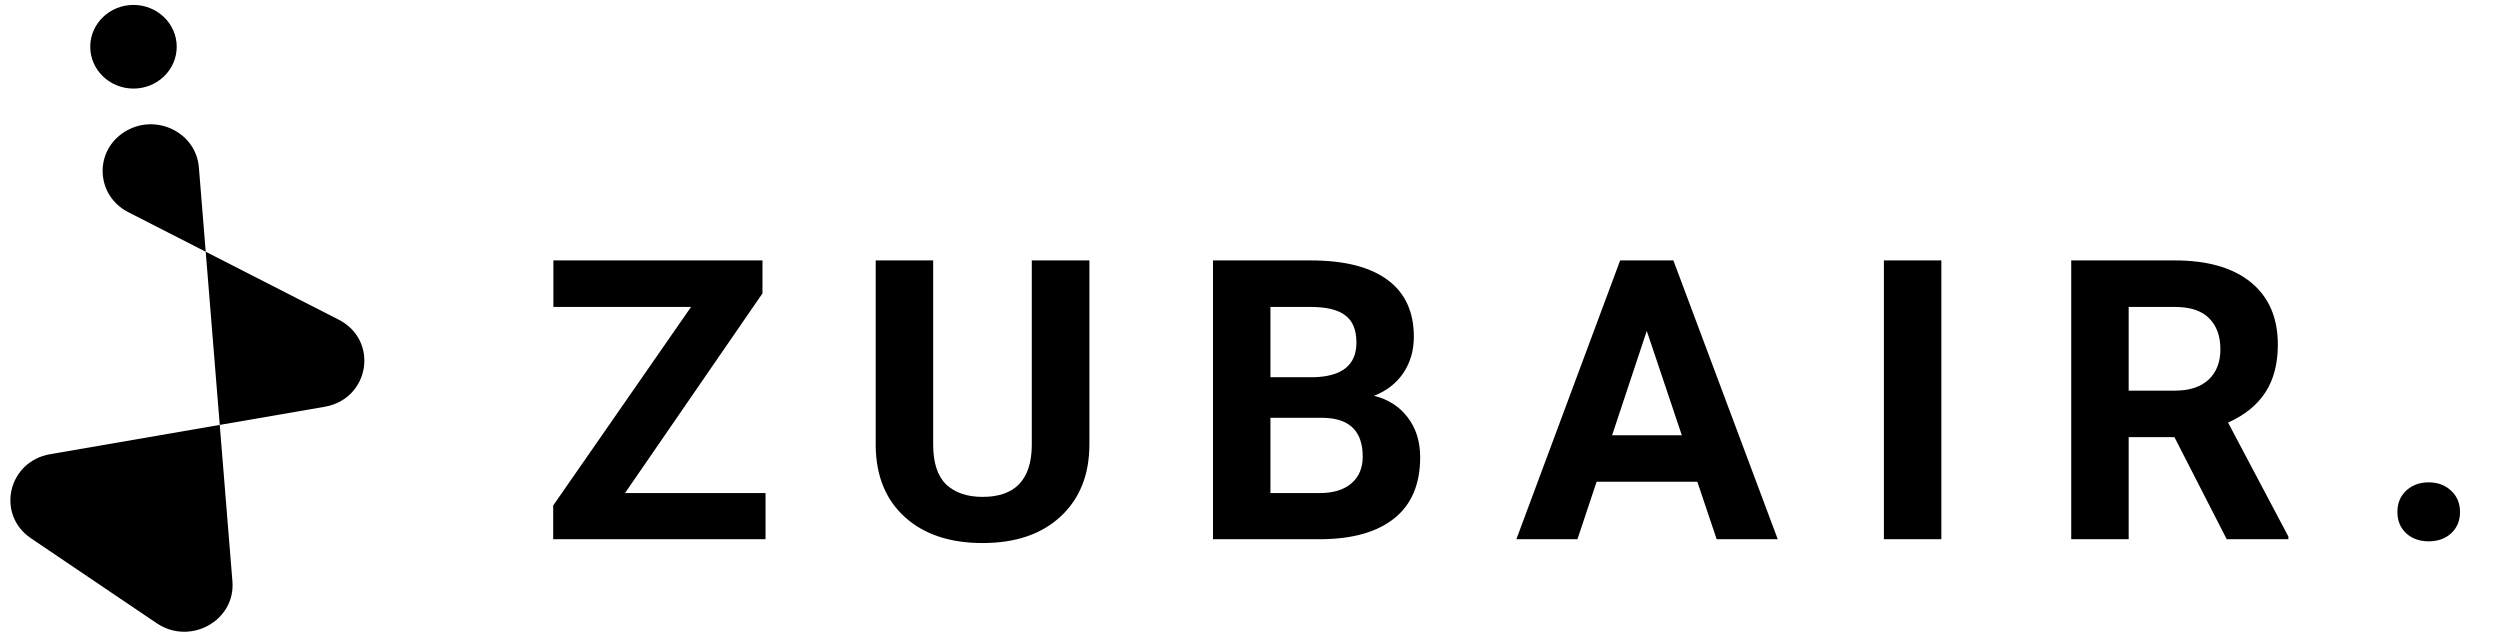 <svg width="102" height="26" viewBox="0 0 102 26" fill="none" xmlns="http://www.w3.org/2000/svg">
<path d="M25.5 20.117H31.234V22H22.57V20.625L28.195 12.523H22.578V10.625H31.109V11.969L25.5 20.117ZM44.448 10.625V18.117C44.448 19.362 44.057 20.346 43.276 21.07C42.5 21.794 41.438 22.156 40.089 22.156C38.761 22.156 37.706 21.805 36.925 21.102C36.143 20.398 35.745 19.432 35.729 18.203V10.625H38.073V18.133C38.073 18.878 38.25 19.422 38.604 19.766C38.964 20.104 39.459 20.273 40.089 20.273C41.407 20.273 42.076 19.581 42.097 18.195V10.625H44.448ZM49.49 22V10.625H53.474C54.855 10.625 55.901 10.891 56.615 11.422C57.328 11.948 57.685 12.721 57.685 13.742C57.685 14.3 57.542 14.792 57.256 15.219C56.969 15.641 56.571 15.95 56.06 16.148C56.644 16.294 57.102 16.588 57.435 17.031C57.774 17.474 57.943 18.016 57.943 18.656C57.943 19.75 57.594 20.578 56.896 21.141C56.198 21.703 55.203 21.99 53.912 22H49.49ZM51.834 17.047V20.117H53.842C54.394 20.117 54.823 19.987 55.131 19.727C55.443 19.461 55.599 19.096 55.599 18.633C55.599 17.591 55.06 17.062 53.982 17.047H51.834ZM51.834 15.391H53.568C54.75 15.37 55.342 14.898 55.342 13.977C55.342 13.461 55.191 13.091 54.888 12.867C54.592 12.638 54.12 12.523 53.474 12.523H51.834V15.391ZM69.251 19.656H65.141L64.36 22H61.868L66.102 10.625H68.274L72.532 22H70.04L69.251 19.656ZM65.774 17.758H68.618L67.188 13.5L65.774 17.758ZM79.207 22H76.863V10.625H79.207V22ZM88.717 17.836H86.85V22H84.506V10.625H88.733C90.077 10.625 91.113 10.925 91.842 11.523C92.571 12.122 92.936 12.969 92.936 14.062C92.936 14.838 92.767 15.487 92.428 16.008C92.095 16.523 91.587 16.935 90.905 17.242L93.366 21.891V22H90.85L88.717 17.836ZM86.85 15.938H88.741C89.329 15.938 89.785 15.789 90.108 15.492C90.431 15.19 90.592 14.776 90.592 14.25C90.592 13.713 90.439 13.292 90.131 12.984C89.829 12.677 89.363 12.523 88.733 12.523H86.85V15.938ZM97.814 20.891C97.814 20.531 97.933 20.24 98.173 20.016C98.418 19.792 98.723 19.68 99.087 19.68C99.457 19.68 99.762 19.792 100.001 20.016C100.246 20.24 100.368 20.531 100.368 20.891C100.368 21.245 100.249 21.534 100.009 21.758C99.769 21.977 99.462 22.086 99.087 22.086C98.717 22.086 98.413 21.977 98.173 21.758C97.933 21.534 97.814 21.245 97.814 20.891Z" fill="black"/>
<path d="M8.114 6.827L9.483 23.72C9.613 25.322 7.759 26.349 6.396 25.429L1.266 21.964C-0.17 20.994 0.322 18.829 2.046 18.531L13.244 16.597C15.086 16.279 15.471 13.886 13.816 13.041L5.236 8.658C3.915 7.984 3.823 6.187 5.068 5.389C6.318 4.589 7.997 5.381 8.114 6.827Z" fill="black"/>
<path d="M7.21 1.907C7.21 2.85 6.42 3.614 5.446 3.614C4.472 3.614 3.682 2.85 3.682 1.907C3.682 0.965 4.472 0.201 5.446 0.201C6.42 0.201 7.21 0.965 7.21 1.907Z" fill="black"/>
</svg>
